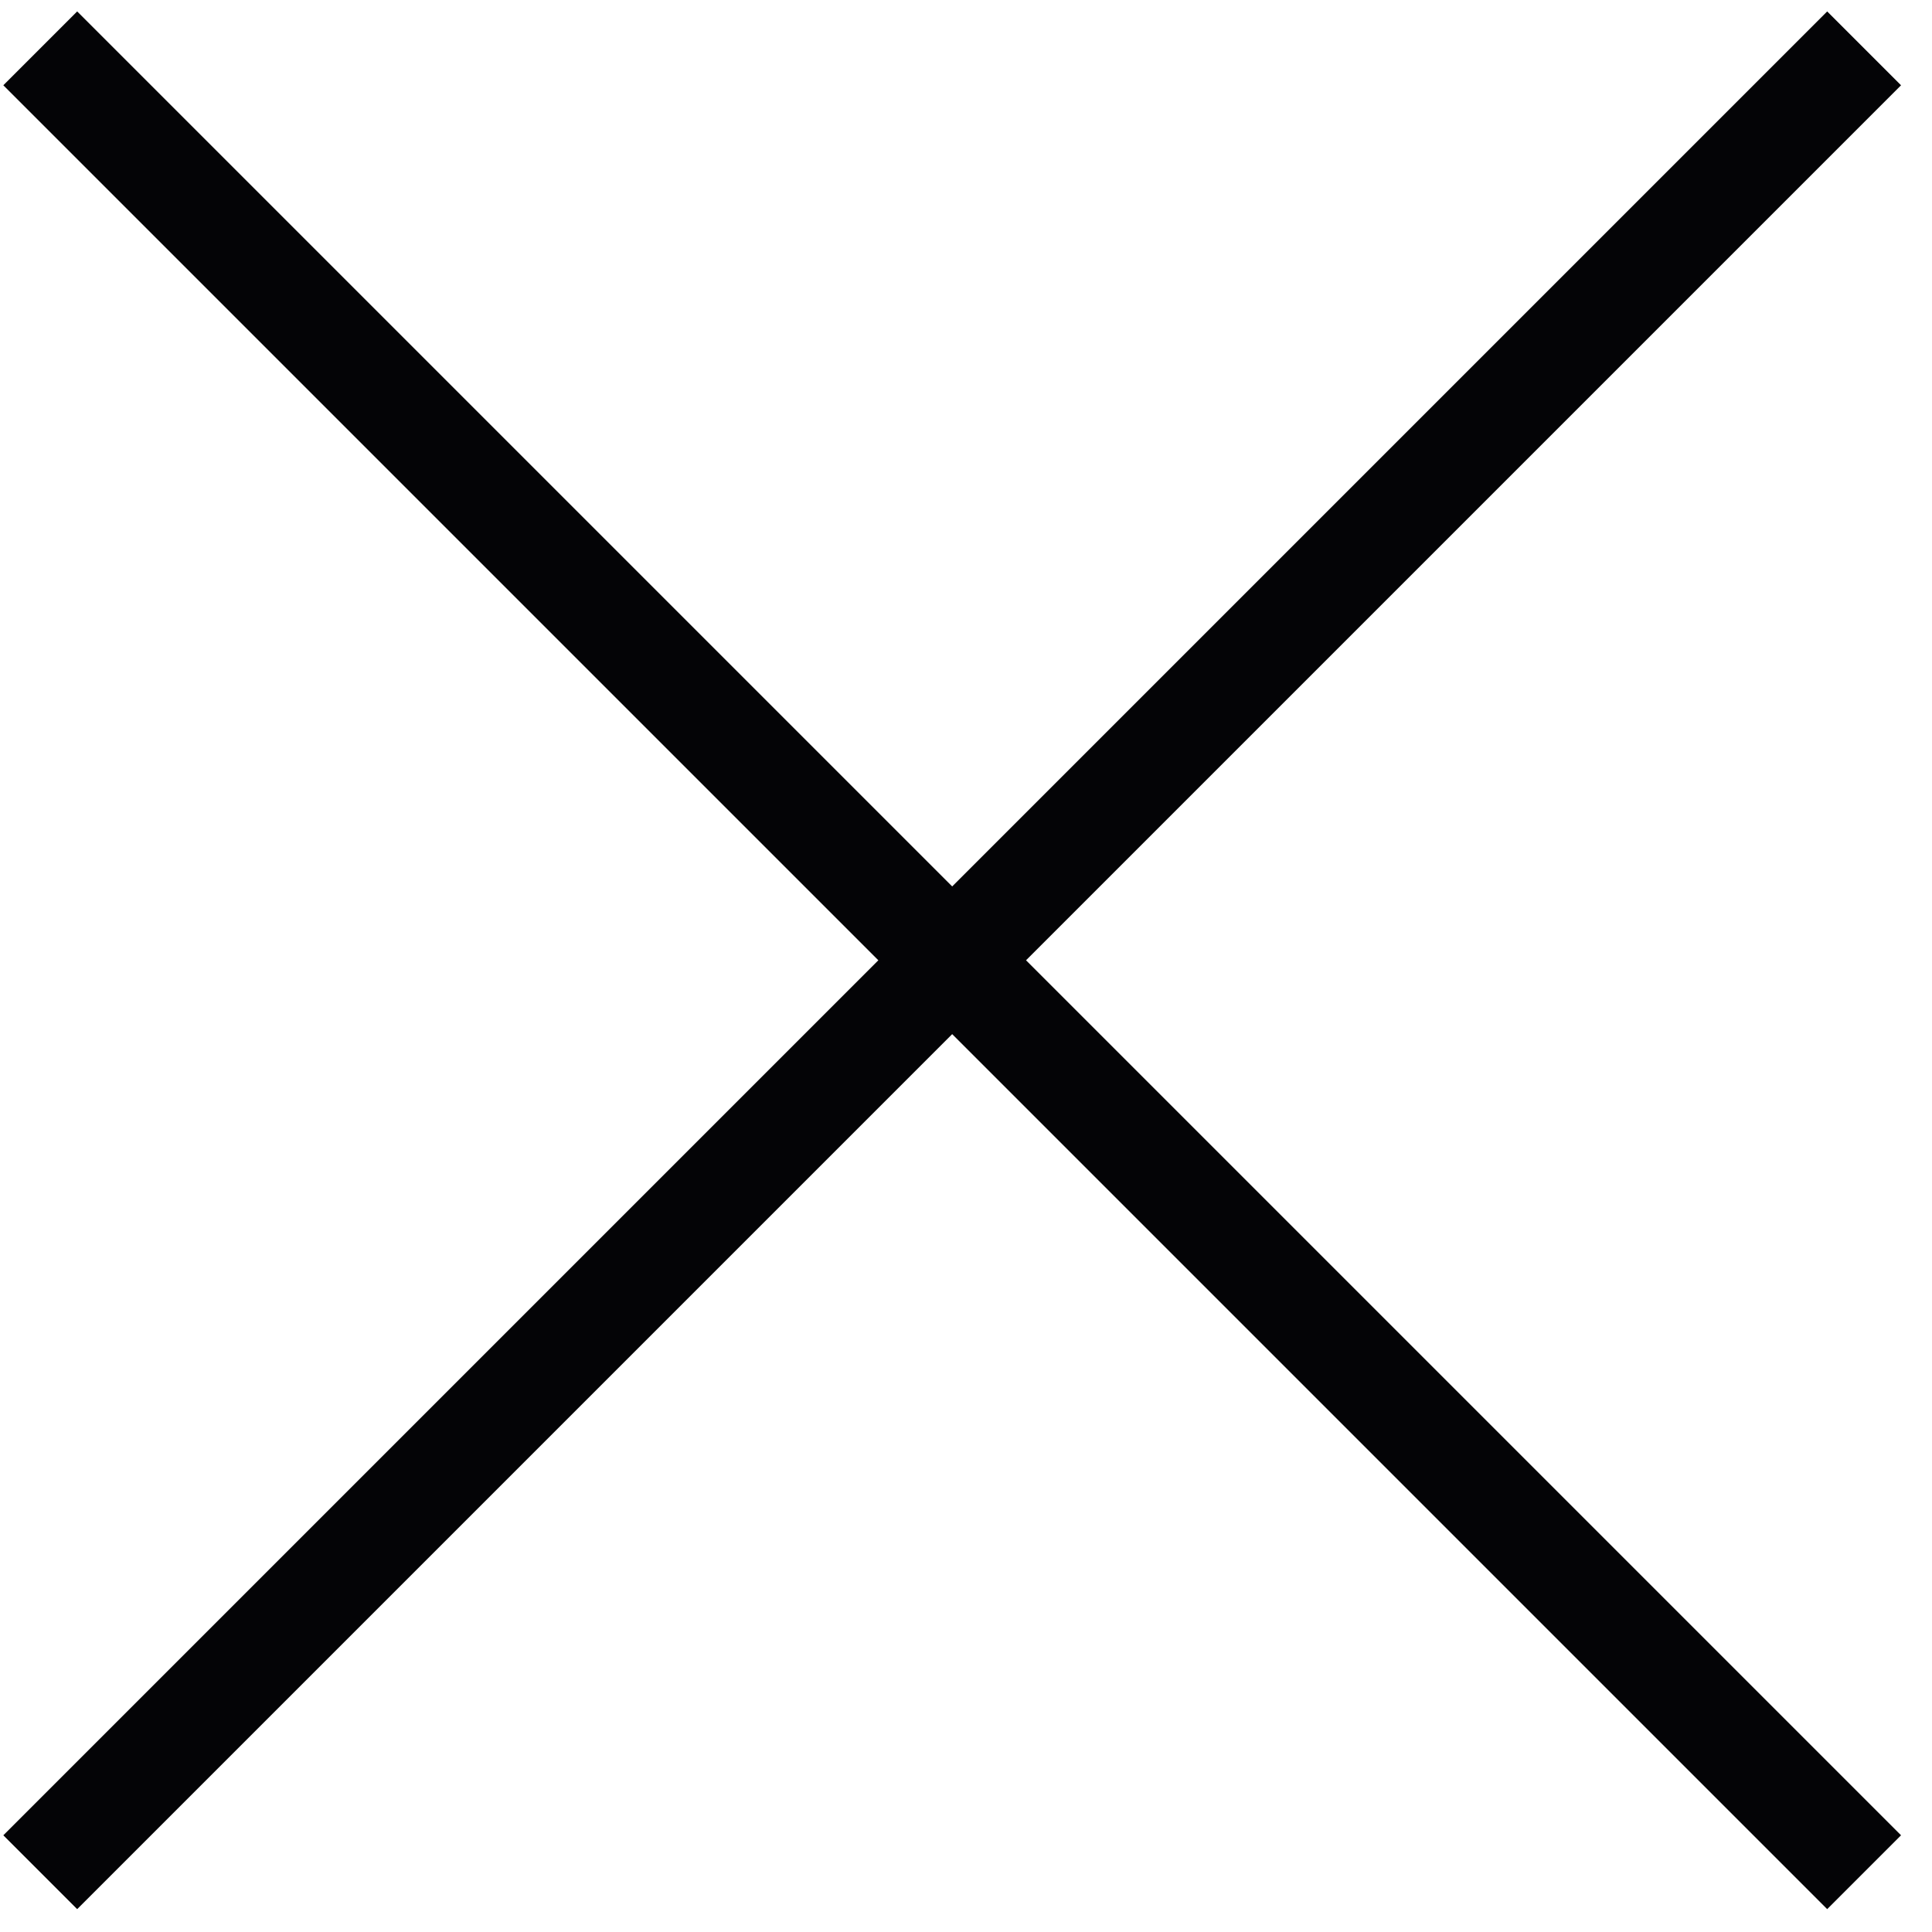 <svg width="37" height="37" viewBox="0 0 37 37" fill="none" xmlns="http://www.w3.org/2000/svg">
<path d="M0.771 0.926L35.7 35.855M35.7 0.926L0.771 35.855" stroke="#040406" stroke-width="2" stroke-linejoin="round"/>
</svg>
